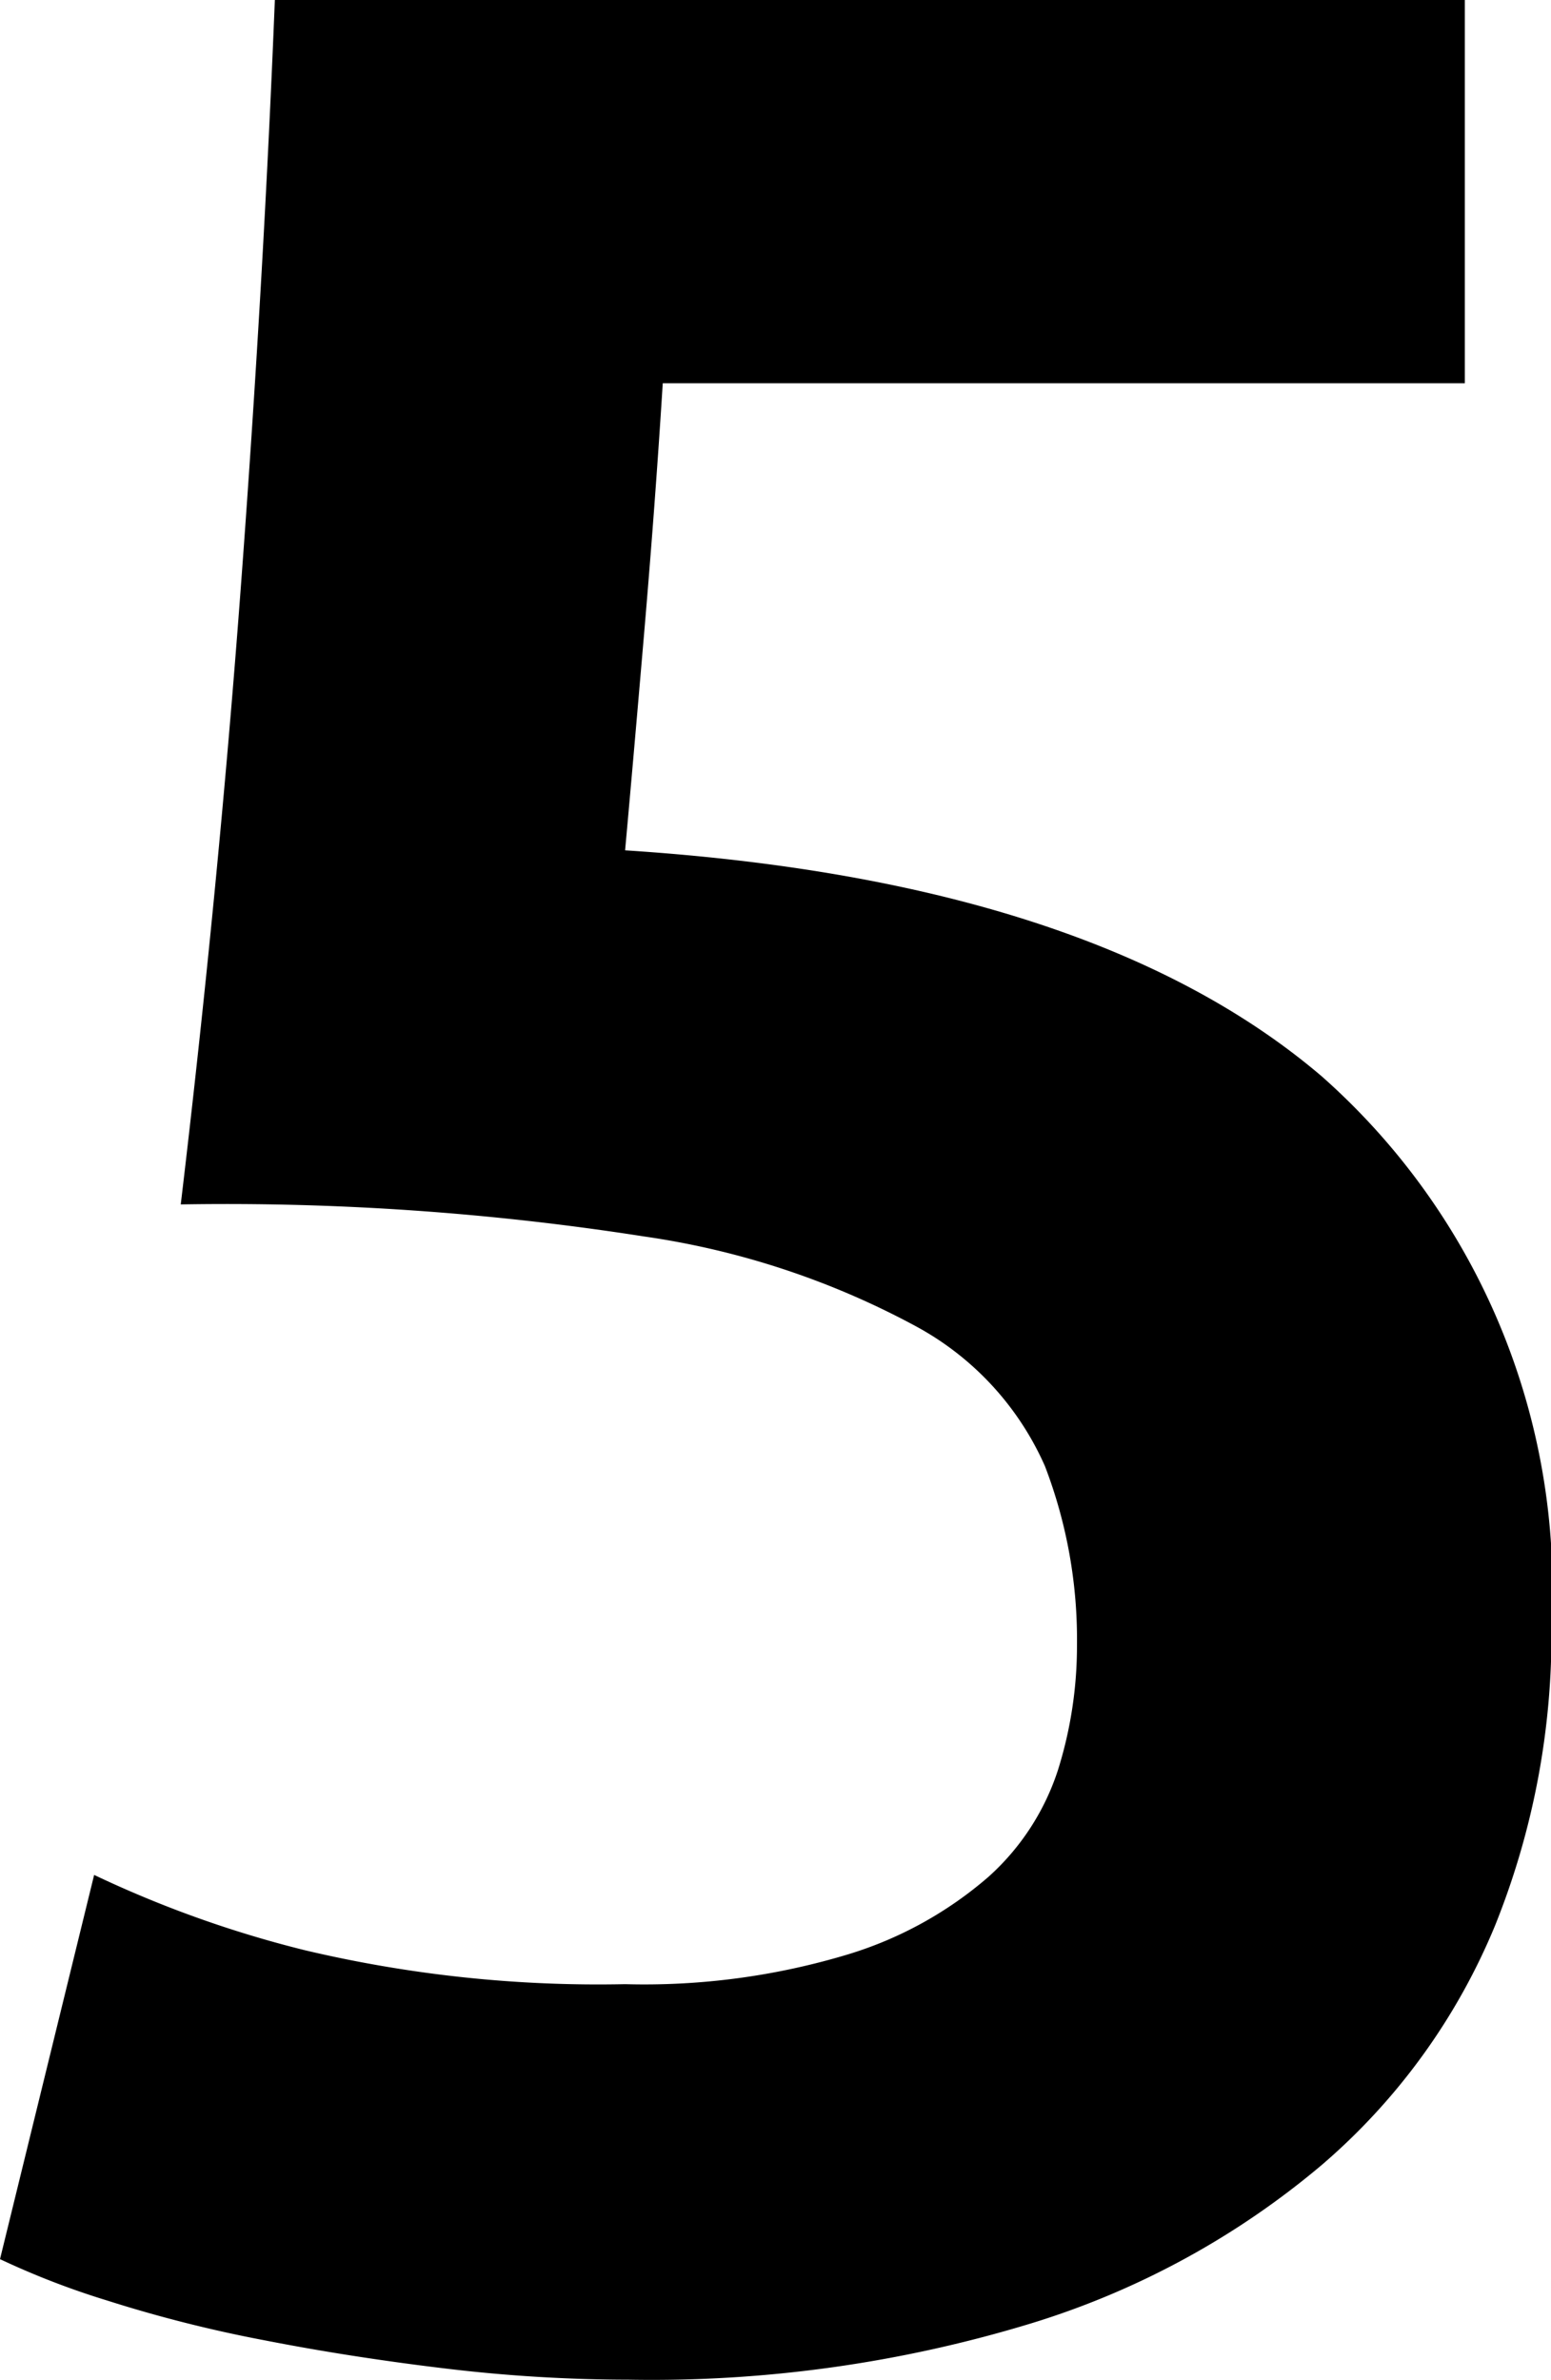 <svg xmlns="http://www.w3.org/2000/svg" width="20.594" height="31.594" viewBox="0 0 20.594 31.594">
<defs>
    <style>
      .cls-1 {
        fill-rule: evenodd;
      }
    </style>
  </defs>
  <path id="_5" data-name="5" class="cls-1" d="M14.8,24.55a3.251,3.251,0,0,1-.925,1.425A5.111,5.111,0,0,1,12.025,27a9.355,9.355,0,0,1-2.975.4,16.924,16.924,0,0,1-4.25-.45,14.8,14.8,0,0,1-2.8-1l-1.25,5.1a10.645,10.645,0,0,0,1.425.55,17.846,17.846,0,0,0,2.075.525q1.15,0.225,2.4.375a20.549,20.549,0,0,0,2.45.15,17.281,17.281,0,0,0,5.35-.75,10.954,10.954,0,0,0,3.85-2.1,8.411,8.411,0,0,0,2.3-3.175,10.355,10.355,0,0,0,.75-3.975,9.074,9.074,0,0,0-3.05-7.3q-3.05-2.6-9.25-3,0.1-1.1.25-2.85T9.55,6.15H20.2V1.05H4.4Q4.25,4.8,3.95,8.825T3.15,17.05a35.917,35.917,0,0,1,6.15.425,10.825,10.825,0,0,1,3.625,1.2,3.9,3.9,0,0,1,1.7,1.85A6.421,6.421,0,0,1,15.05,22.9,5.5,5.5,0,0,1,14.8,24.55Z" transform="translate(-0.75 -1.063)"/>
</svg>
